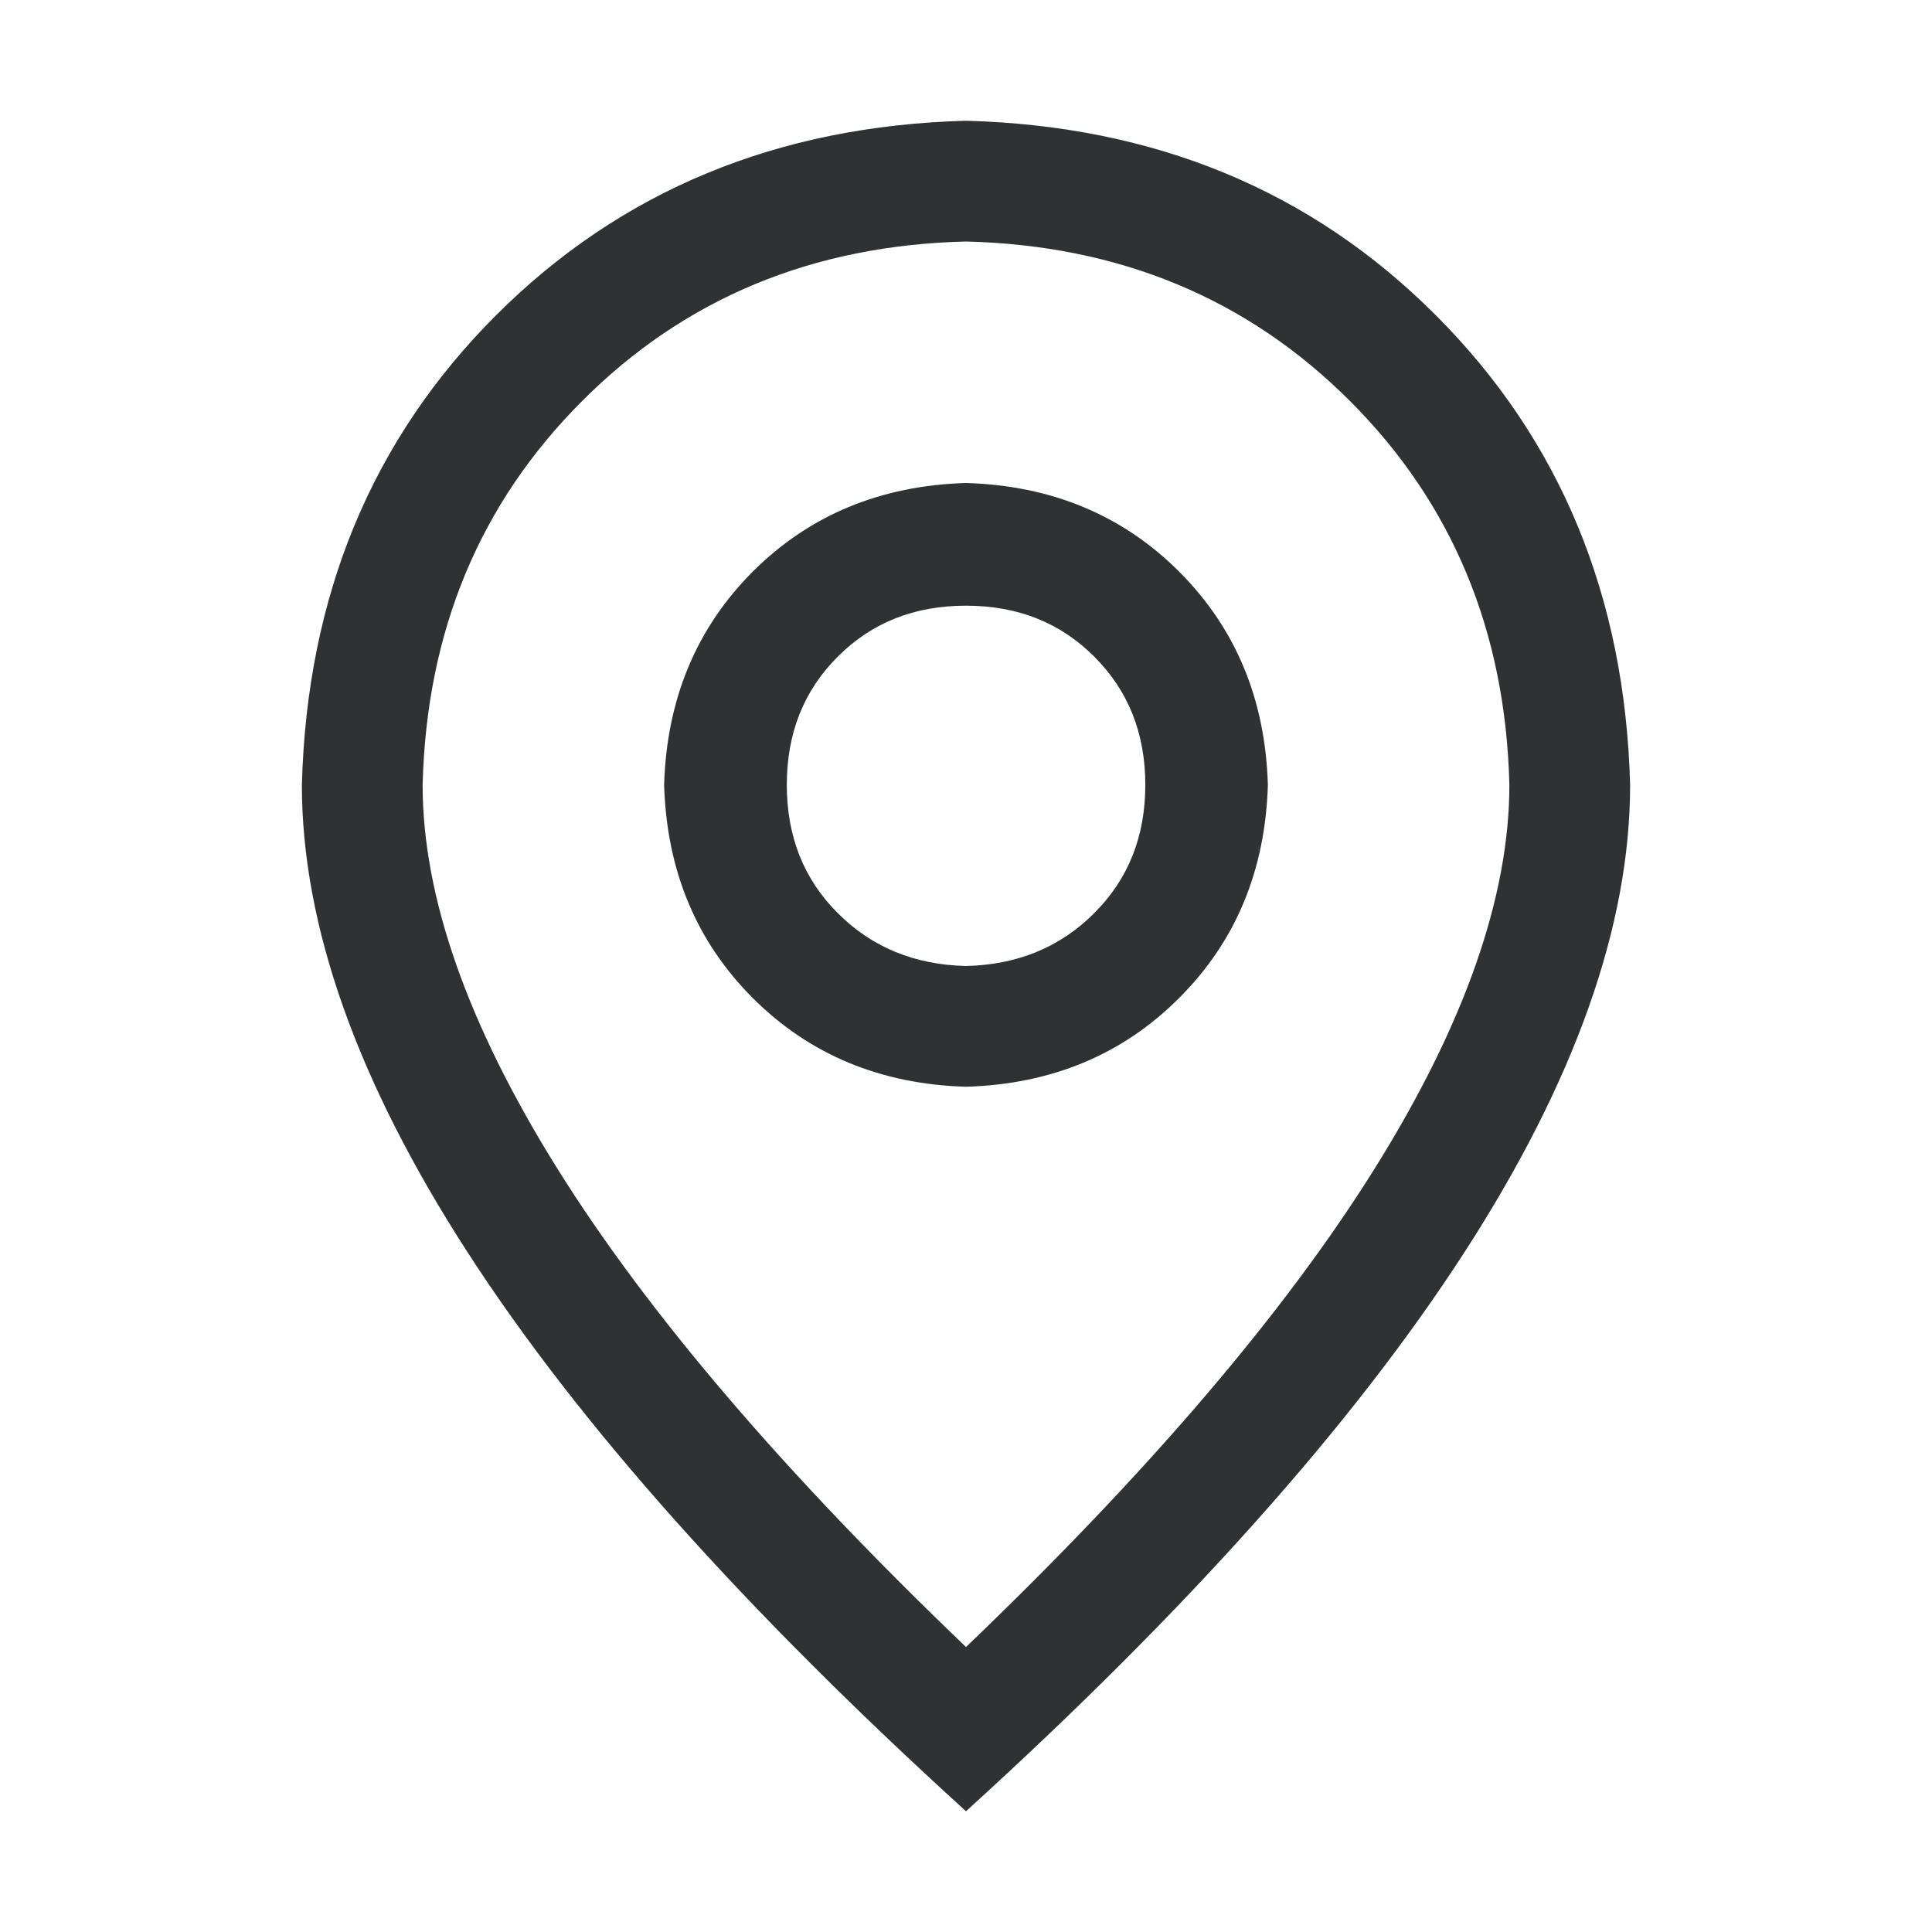 <svg width="16" height="16" viewBox="0 0 16 16" fill="none" xmlns="http://www.w3.org/2000/svg">
<g clip-path="url(#clip0_437_21223)">
<path d="M12.5 6.5C12.469 5.229 12.028 4.169 11.18 3.321C10.331 2.472 9.271 2.032 8 2C6.729 2.031 5.669 2.471 4.821 3.321C3.972 4.17 3.532 5.229 3.5 6.5C3.5 7.427 3.872 8.487 4.617 9.68C5.362 10.872 6.489 12.193 8 13.64C9.51 12.193 10.638 10.872 11.383 9.68C12.128 8.487 12.5 7.427 12.5 6.5ZM8 15C4.333 11.667 2.5 8.833 2.5 6.5C2.542 4.937 3.078 3.64 4.109 2.61C5.141 1.579 6.438 1.042 8 1C9.563 1.042 10.86 1.578 11.89 2.61C12.921 3.641 13.458 4.938 13.5 6.5C13.5 8.833 11.667 11.667 8 15ZM8 8C8.427 7.99 8.781 7.844 9.062 7.562C9.344 7.281 9.485 6.927 9.485 6.5C9.485 6.073 9.344 5.719 9.062 5.438C8.781 5.156 8.427 5.016 8 5.016C7.573 5.016 7.219 5.156 6.938 5.438C6.656 5.719 6.516 6.073 6.516 6.5C6.516 6.927 6.656 7.281 6.938 7.562C7.219 7.844 7.573 7.99 8 8ZM8 9C7.292 8.979 6.703 8.734 6.234 8.265C5.766 7.797 5.521 7.208 5.5 6.5C5.521 5.792 5.766 5.203 6.234 4.734C6.703 4.266 7.292 4.021 8 4C8.708 4.021 9.297 4.266 9.765 4.734C10.234 5.203 10.479 5.792 10.5 6.5C10.479 7.208 10.234 7.797 9.765 8.265C9.297 8.734 8.708 8.979 8 9Z" fill="#303133"/>
</g>
<defs>
<clipPath id="clip0_437_21223">
<rect width="16" height="16" fill="white"/>
</clipPath>
</defs>
</svg>
